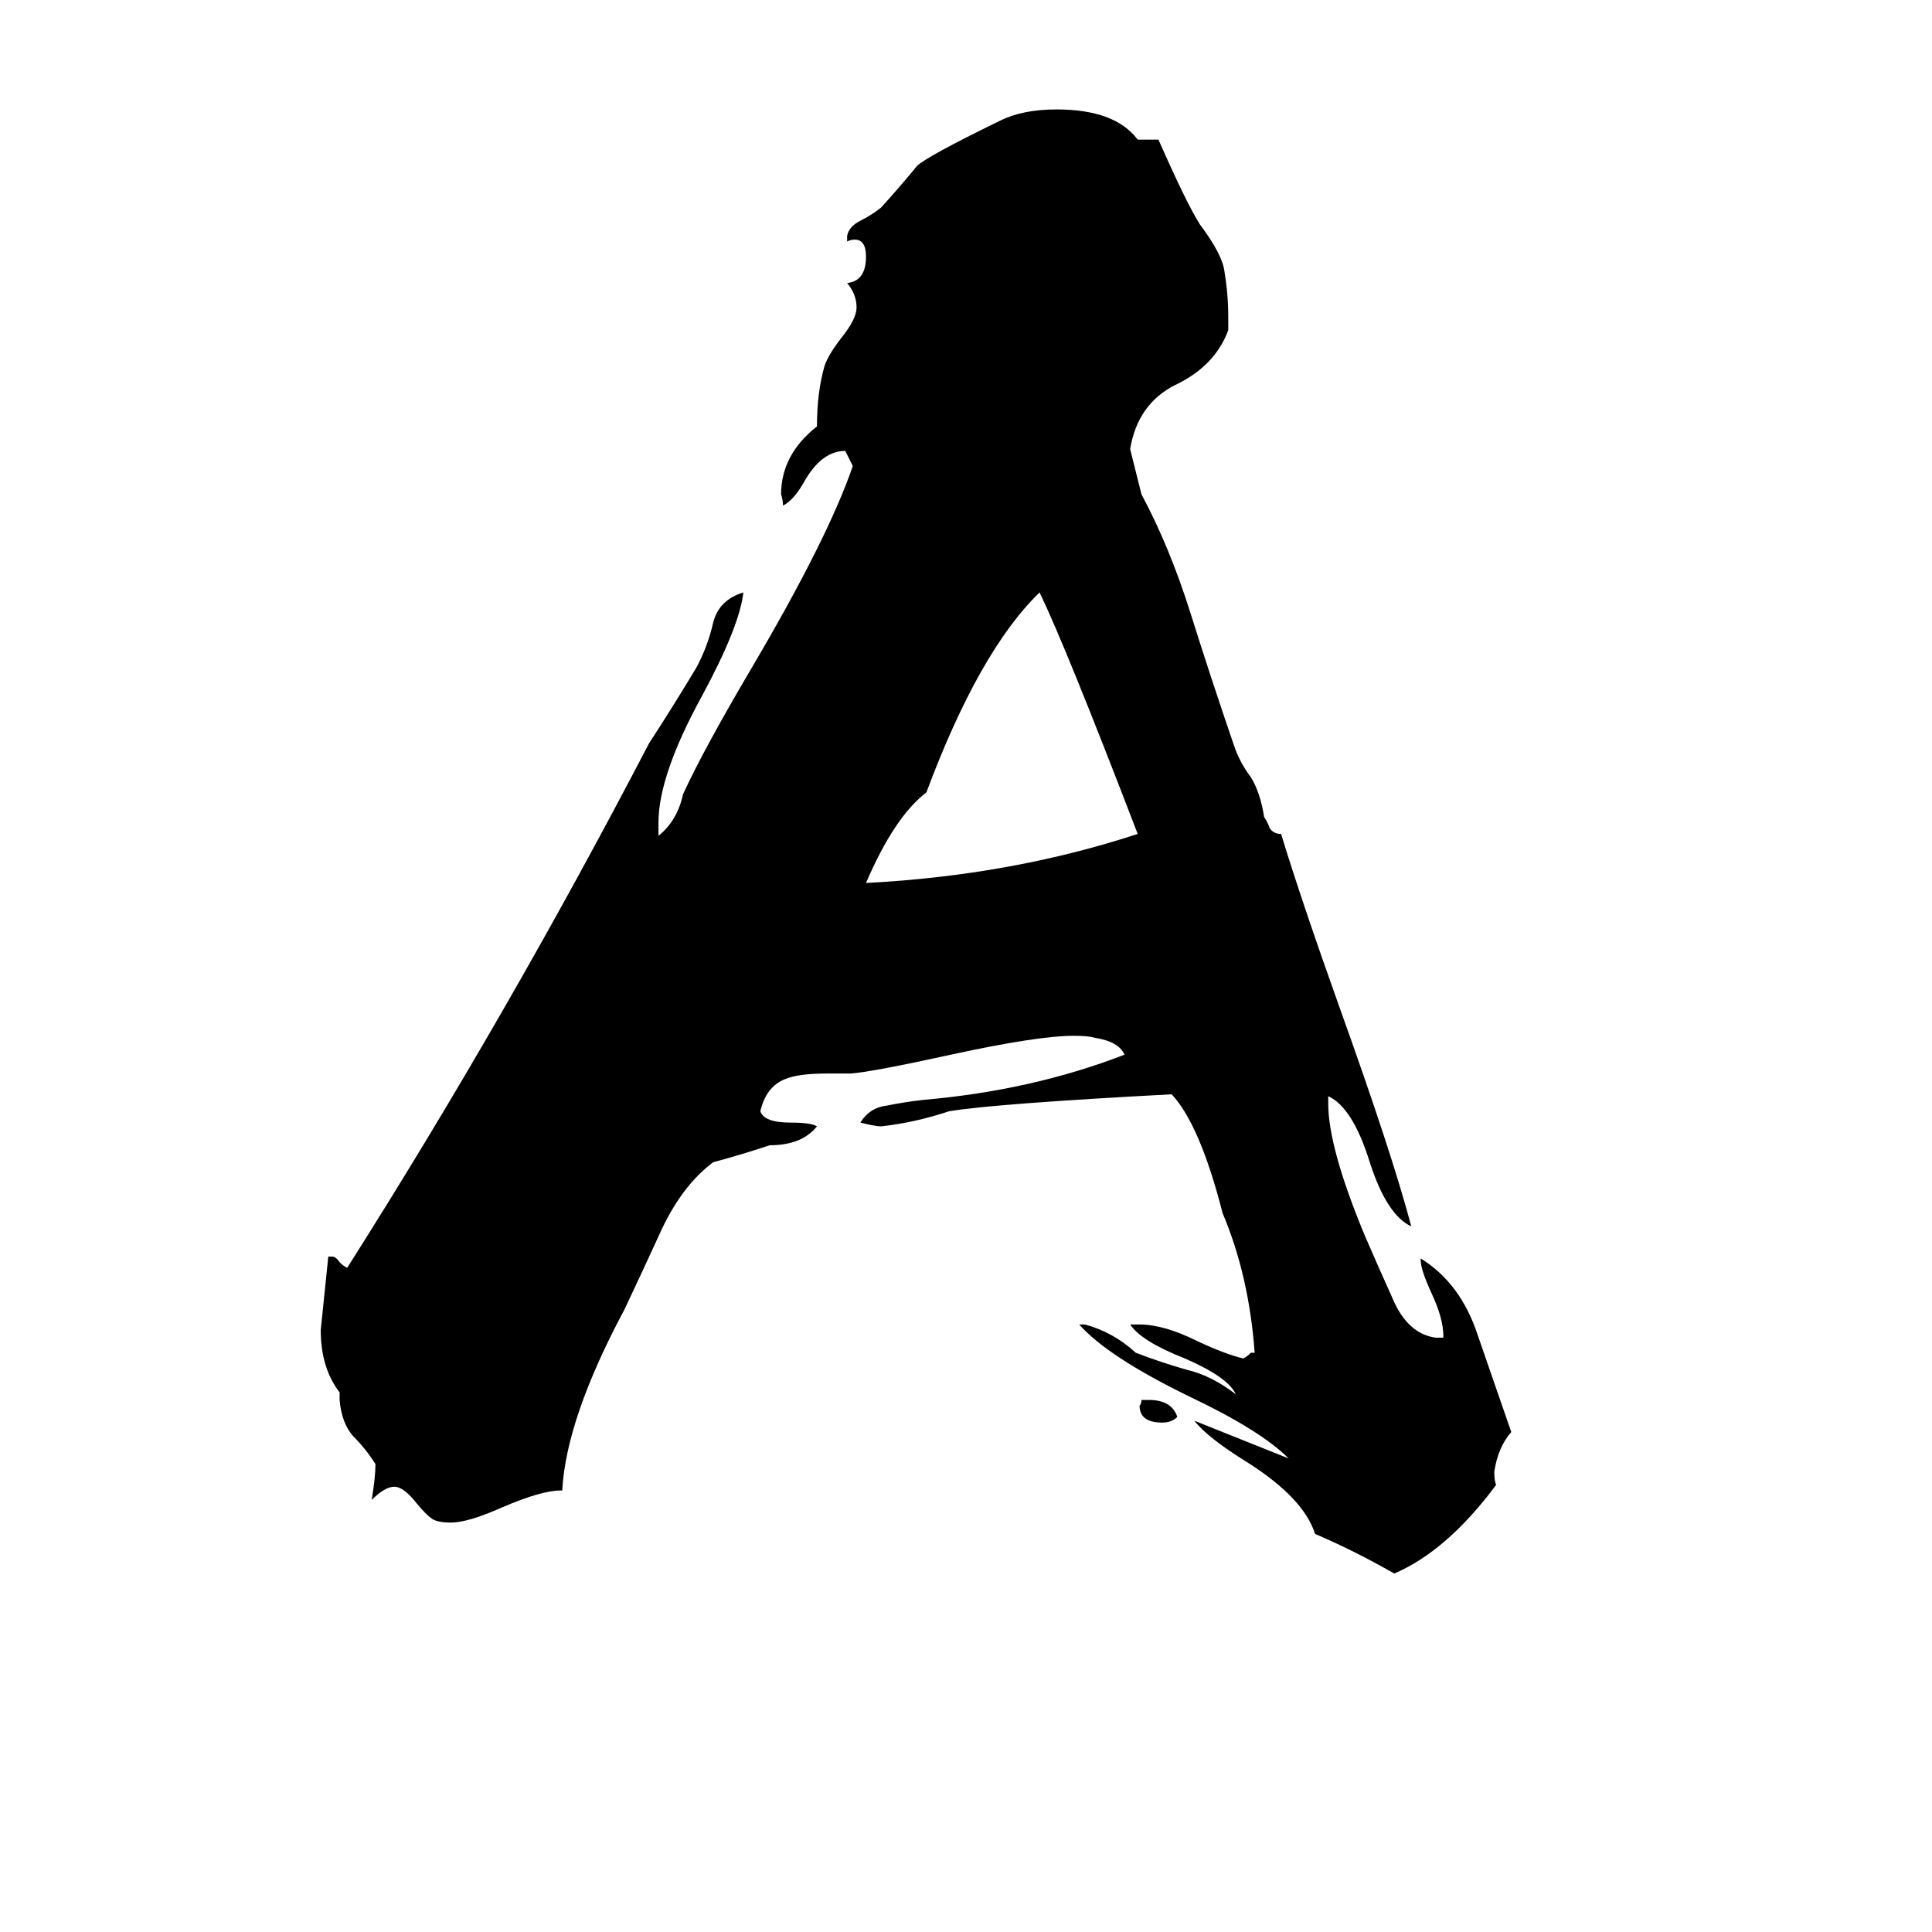 <svg xmlns="http://www.w3.org/2000/svg" viewBox="0 -800 1024 1024">
	<path fill="#000000" d="M765 -91V-92Q765 -101 759 -114Q753 -127 753 -132V-133Q774 -120 783 -93Q792 -67 801 -41Q794 -33 792 -20Q792 -15 793 -13Q767 22 739 34Q718 22 697 13Q691 -6 661 -25Q640 -38 633 -47Q658 -37 683 -27Q668 -42 630 -60Q587 -81 572 -98H575Q590 -94 602 -83Q615 -78 629 -74Q642 -71 655 -61Q651 -70 628 -80Q605 -89 599 -98H604Q617 -98 635 -89Q650 -82 659 -80Q661 -81 663 -83H665Q662 -124 648 -157Q636 -204 621 -220Q527 -215 503 -211Q485 -205 467 -203Q464 -203 456 -205Q461 -213 470 -214Q480 -216 489 -217Q547 -222 596 -241Q593 -248 580 -250Q577 -251 569 -251Q550 -251 504 -241Q463 -232 451 -231H438Q423 -231 416 -228Q406 -224 403 -211Q405 -205 419 -205Q430 -205 433 -203Q425 -193 408 -193Q393 -188 378 -184Q362 -172 351 -149Q340 -125 331 -106Q300 -48 298 -10H297Q287 -10 266 -1Q248 7 239 7Q232 7 229 5Q226 3 221 -3Q214 -12 209 -12Q204 -12 197 -5Q199 -17 199 -24Q194 -32 187 -39Q181 -46 180 -58V-62Q170 -75 170 -95Q172 -114 174 -134H176Q178 -134 180 -131Q182 -129 184 -128Q269 -262 344 -406Q357 -426 369 -446Q375 -457 378 -470Q381 -482 394 -486Q392 -468 372 -431Q349 -389 349 -364V-357Q359 -365 362 -379Q373 -403 399 -447Q439 -515 452 -553Q450 -557 448 -561Q436 -561 427 -546Q421 -535 415 -532Q415 -535 414 -538Q414 -559 433 -574Q433 -592 437 -606Q439 -612 446 -621Q454 -631 454 -637Q454 -644 449 -650Q459 -651 459 -664Q459 -673 453 -673Q451 -673 449 -672V-675Q450 -680 456 -683Q462 -686 467 -690Q477 -701 486 -712Q491 -717 530 -736Q542 -742 560 -742Q591 -742 603 -726H614Q629 -692 636 -681Q648 -665 649 -656Q651 -644 651 -632V-625Q644 -606 623 -596Q603 -586 599 -562Q602 -550 605 -538Q620 -510 631 -475Q642 -440 654 -405Q657 -396 663 -388Q668 -380 670 -367Q672 -364 673 -361Q675 -358 679 -358Q690 -322 710 -266Q738 -188 748 -150Q735 -156 726 -184Q717 -213 704 -219V-215Q704 -192 723 -146Q729 -132 738 -112Q746 -93 761 -91ZM605 -58H609Q621 -58 624 -49Q621 -46 616 -46Q604 -46 604 -55Q605 -56 605 -58ZM603 -358Q565 -457 551 -486Q519 -455 491 -380Q474 -367 459 -332Q536 -336 603 -358Z"/>
</svg>